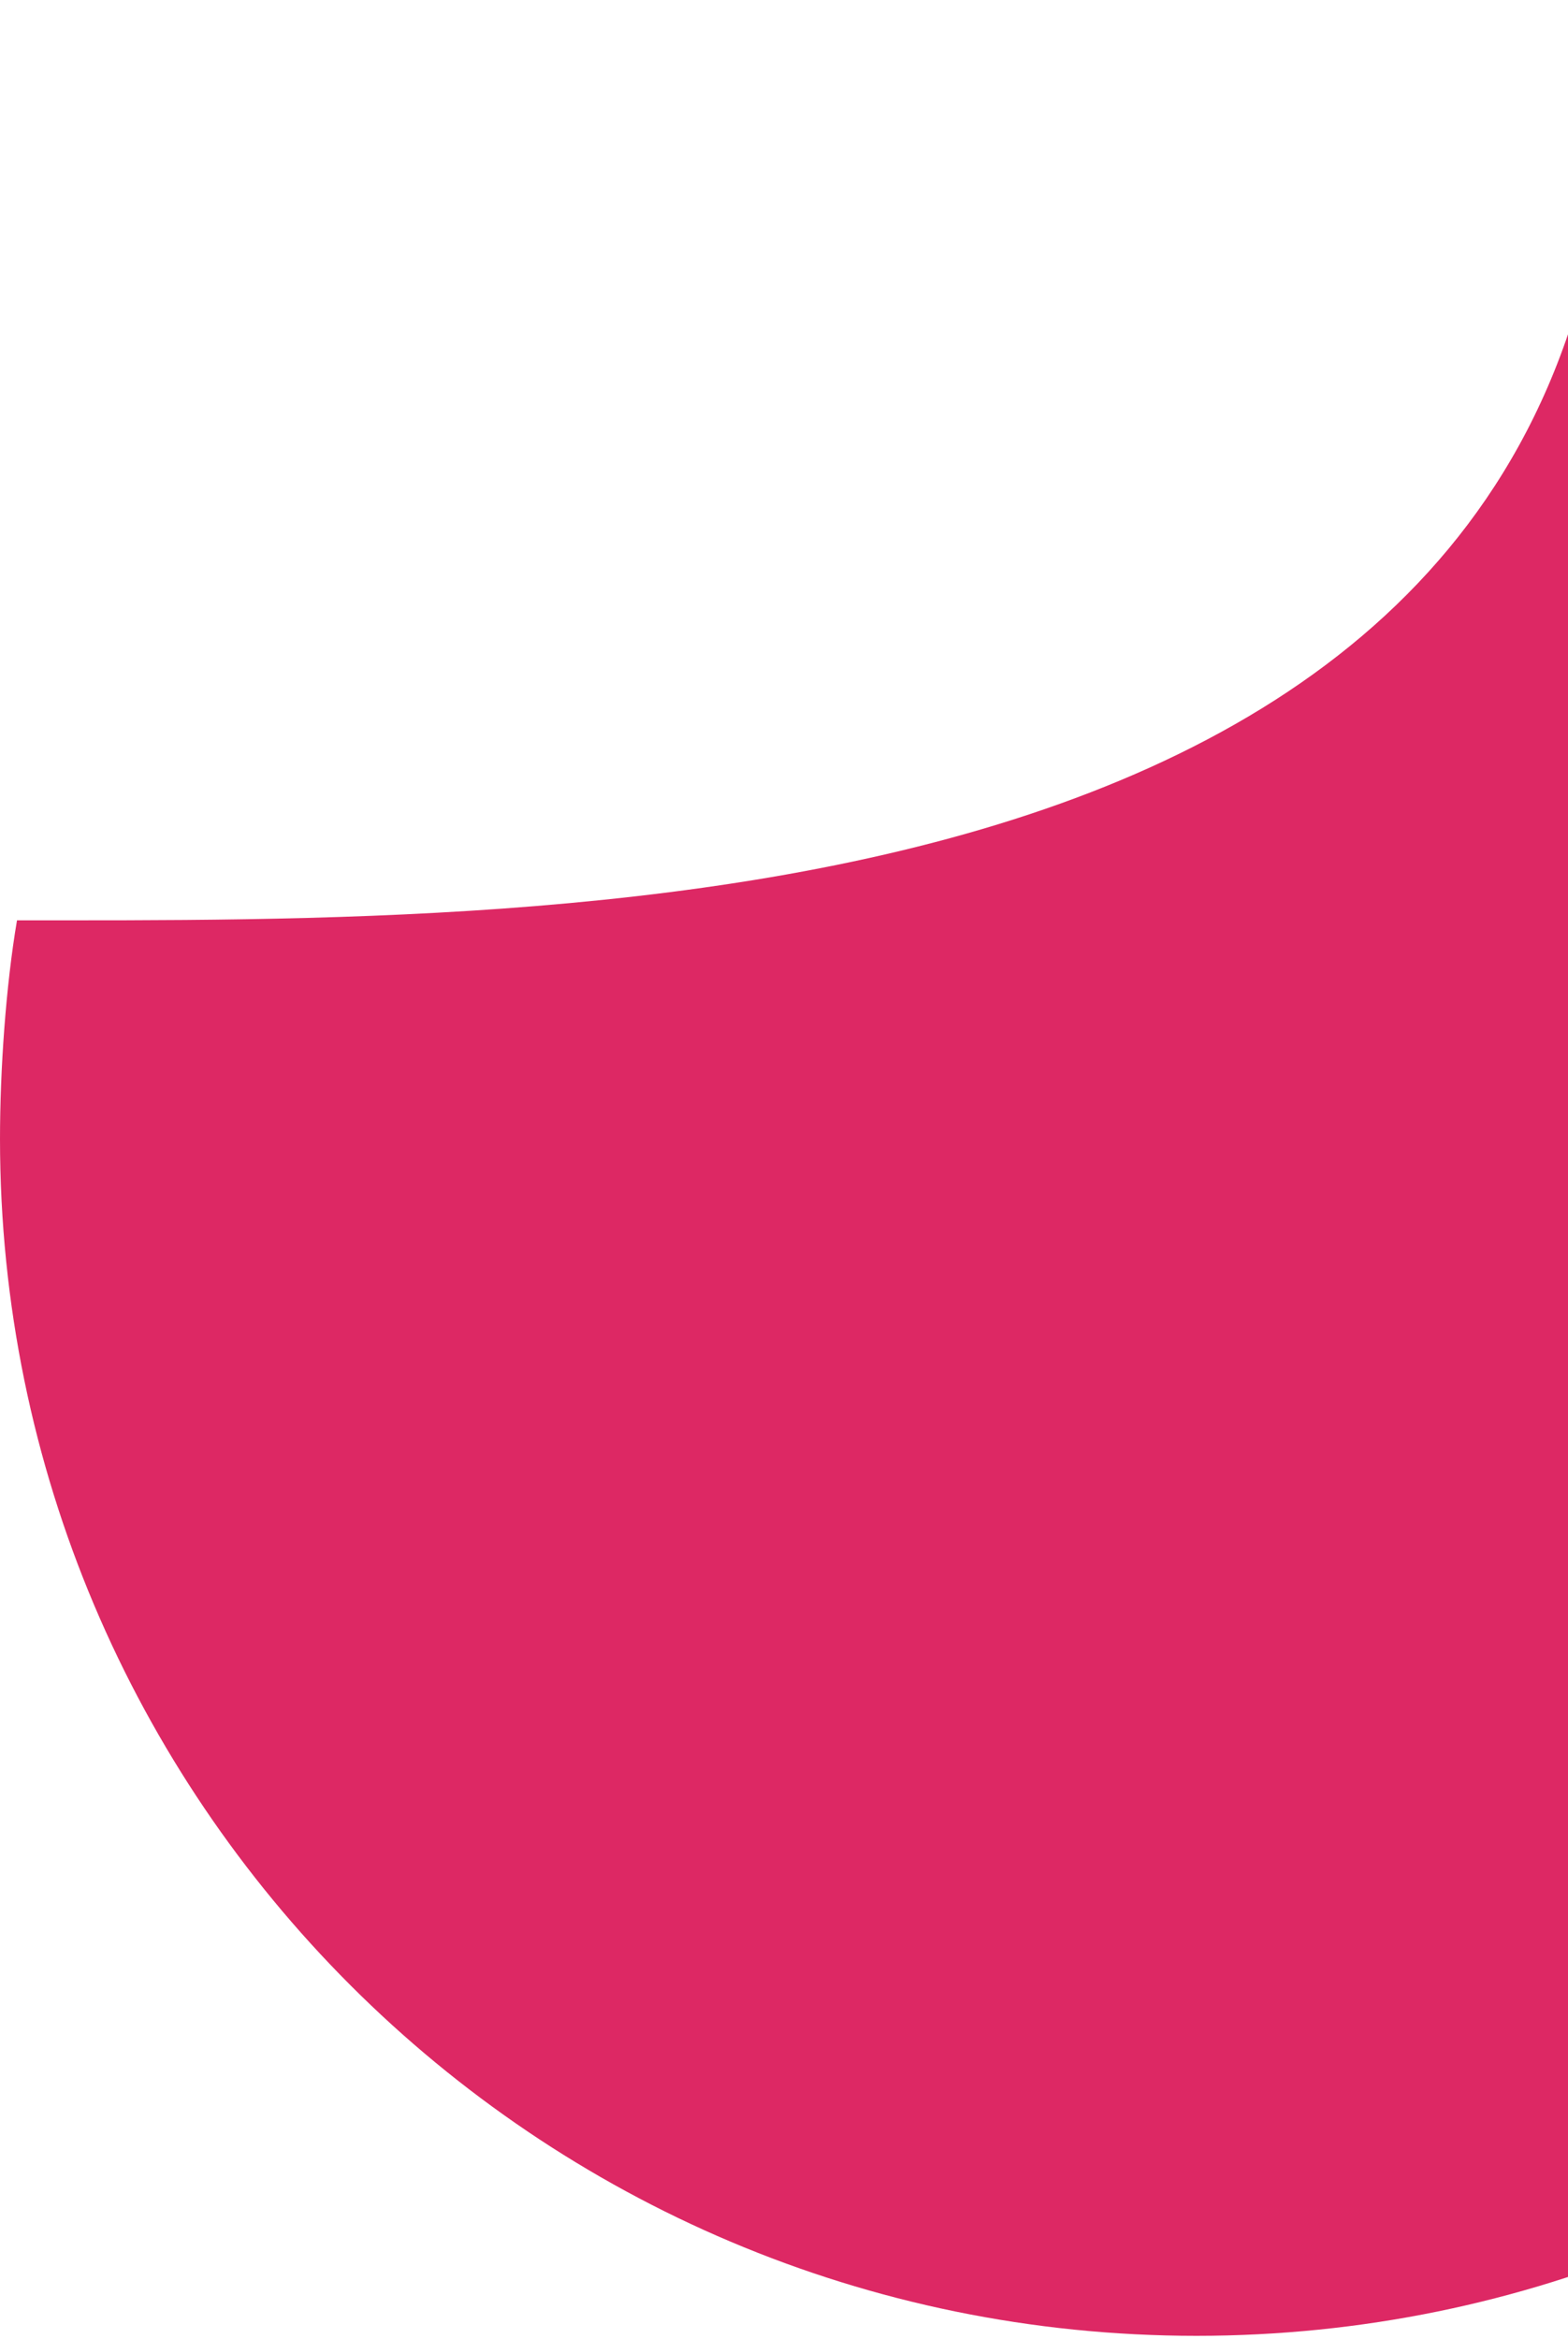 <svg width="287" height="428" fill="none" xmlns="http://www.w3.org/2000/svg">
  <path
    d="M438 208.393c0 120.95-98.05 219-219 219s-219-98.05-219-219c0-12.611 1.066-27.973 3.112-40 101.388 0 295.388 3 291.888-164.124 28.043 0-21.144-9.605 3.5 0C380.147 36.091 438 115.486 438 208.393z"
    fill="#DD2864" /></svg>